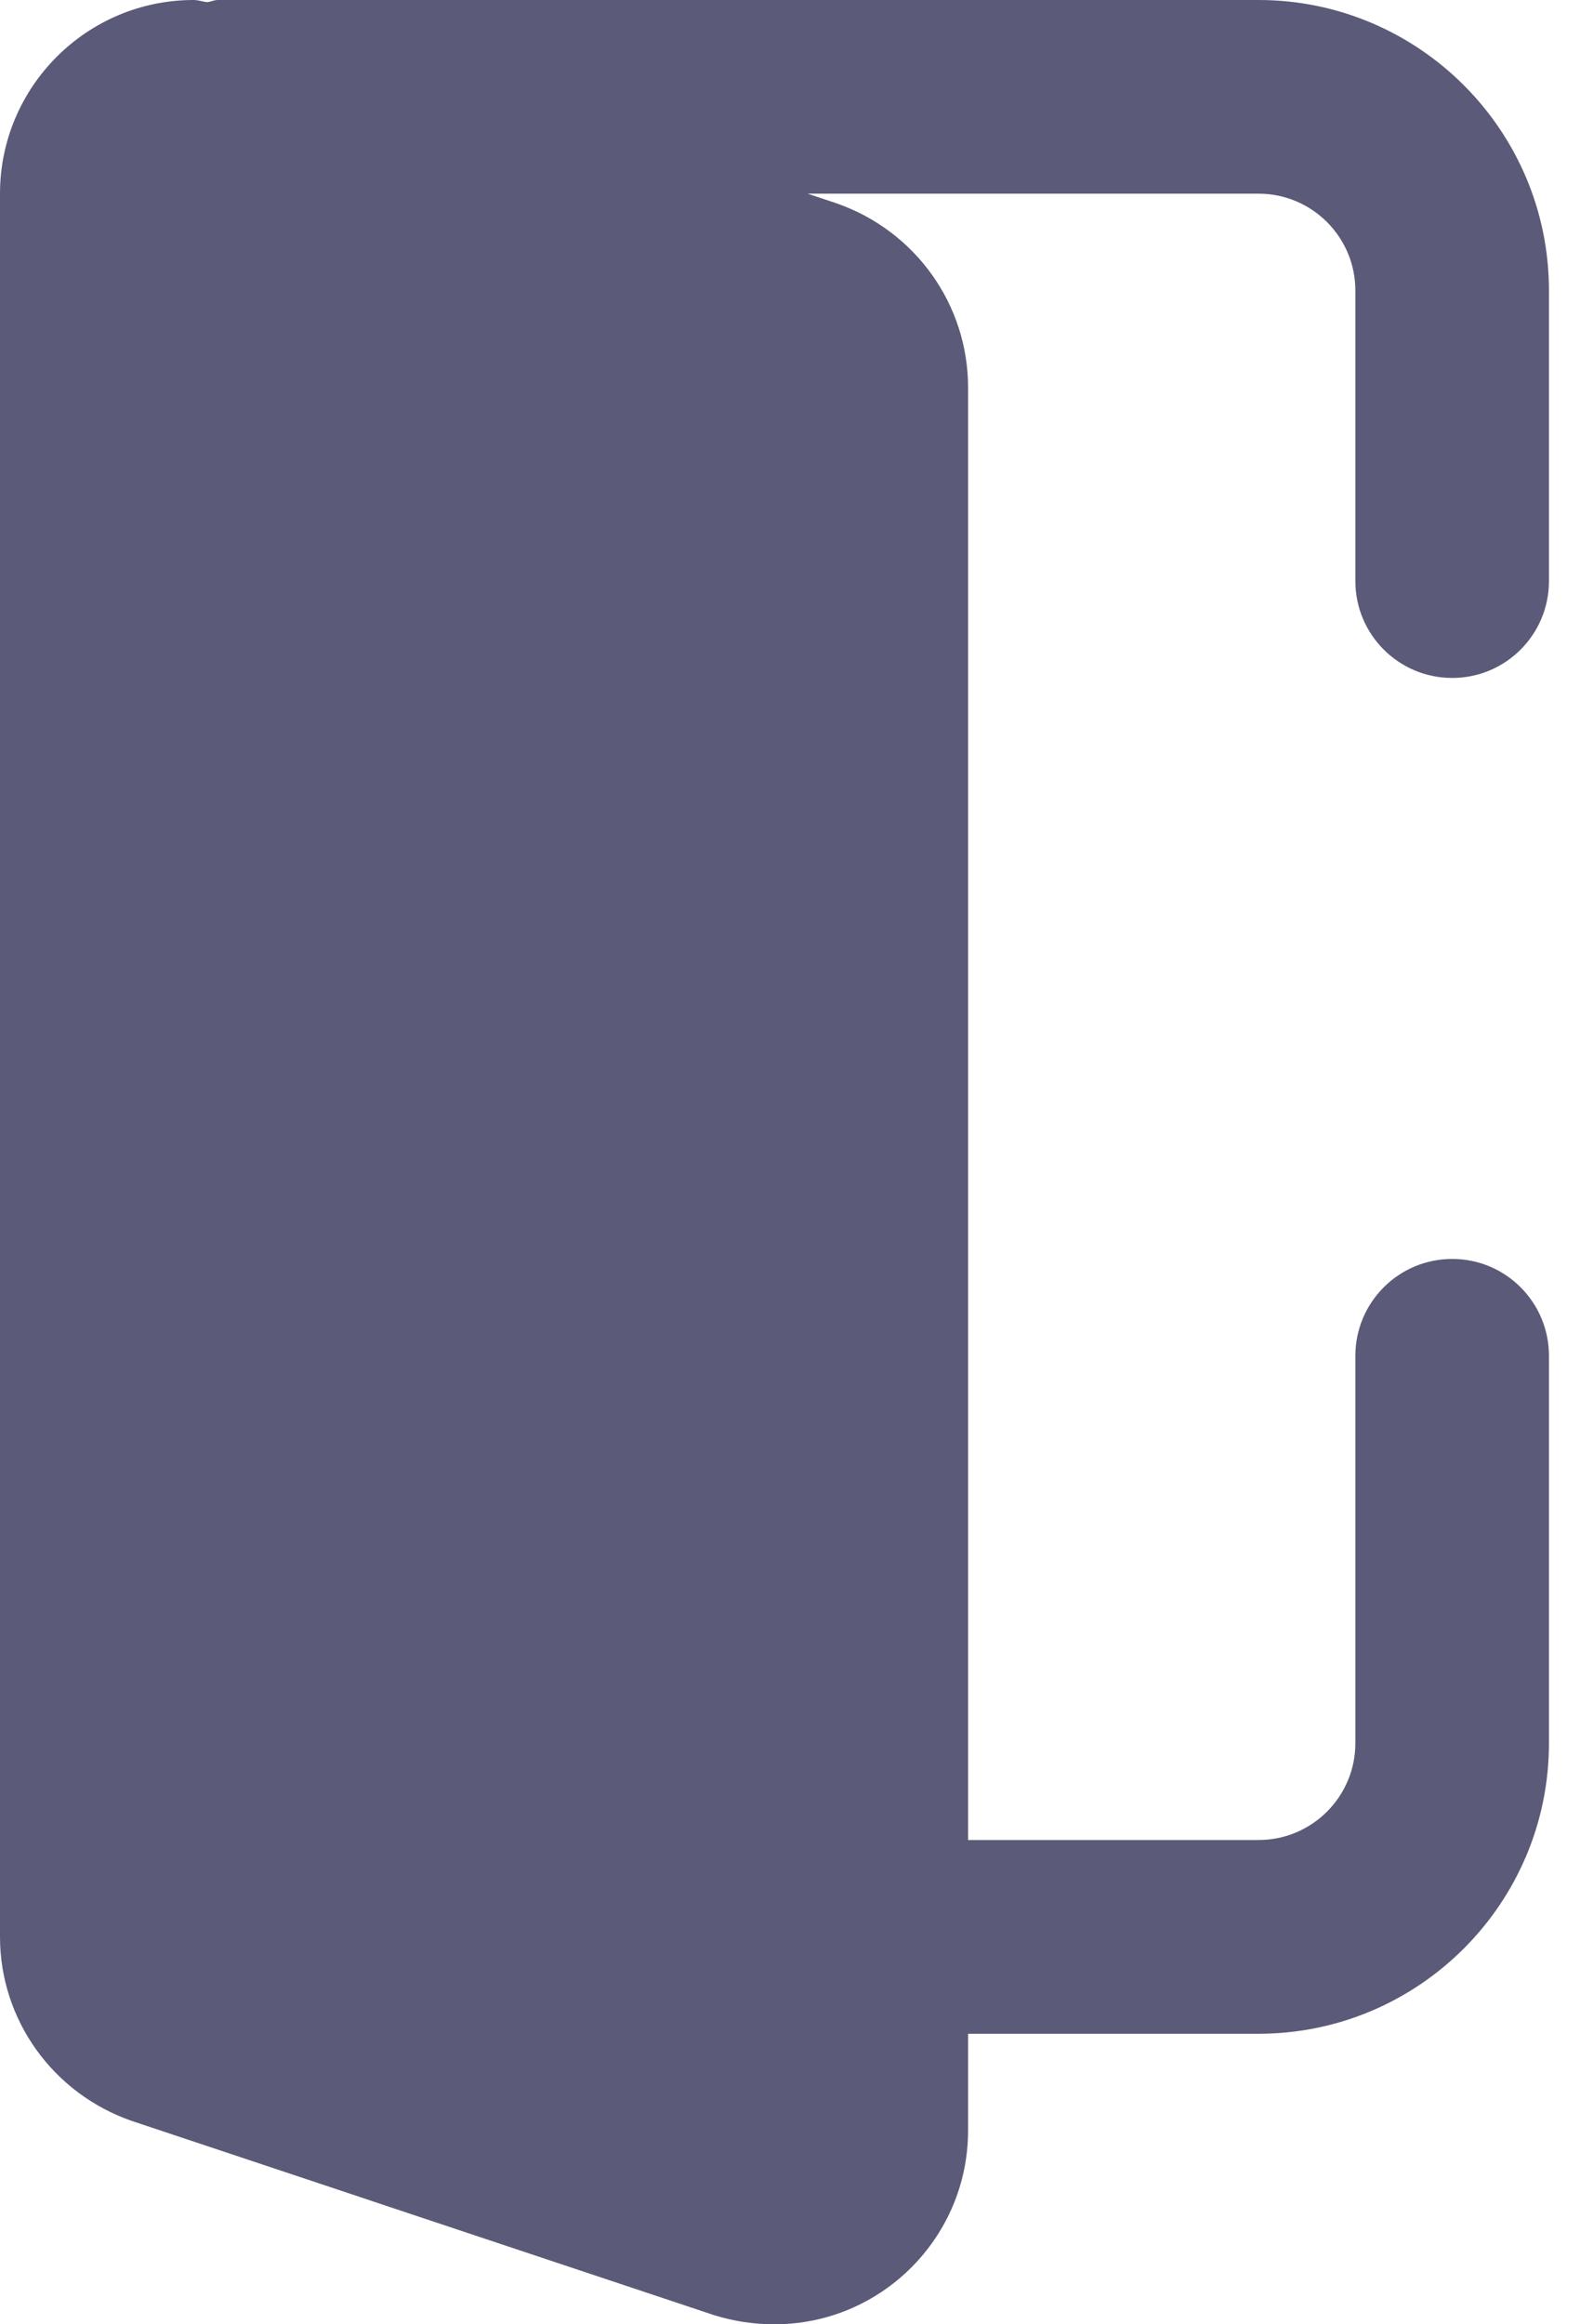 <svg width="17" height="25" viewBox="0 0 17 25" fill="none" xmlns="http://www.w3.org/2000/svg">
<path d="M15.625 13.541C15.049 13.541 14.583 14.008 14.583 14.583V18.75C14.583 19.324 14.117 19.791 13.541 19.791H10.416V4.167C10.416 3.277 9.85 2.482 8.998 2.186L8.689 2.083H13.541C14.117 2.083 14.583 2.551 14.583 3.125V6.25C14.583 6.825 15.049 7.292 15.625 7.292C16.201 7.292 16.666 6.825 16.666 6.25V3.125C16.666 1.402 15.264 4.88277e-05 13.541 4.88277e-05H2.344C2.304 4.88277e-05 2.271 0.018 2.232 0.023C2.182 0.019 2.134 0 2.083 0C0.934 4.88276e-05 0 0.934 0 2.083V20.833C0 21.723 0.567 22.517 1.419 22.813L7.687 24.903C7.9 24.968 8.111 25 8.333 25C9.482 25 10.416 24.065 10.416 22.916V21.875H13.541C15.264 21.875 16.666 20.473 16.666 18.75V14.583C16.666 14.008 16.201 13.541 15.625 13.541H15.625Z" fill="#5B5A79"/>
</svg>
